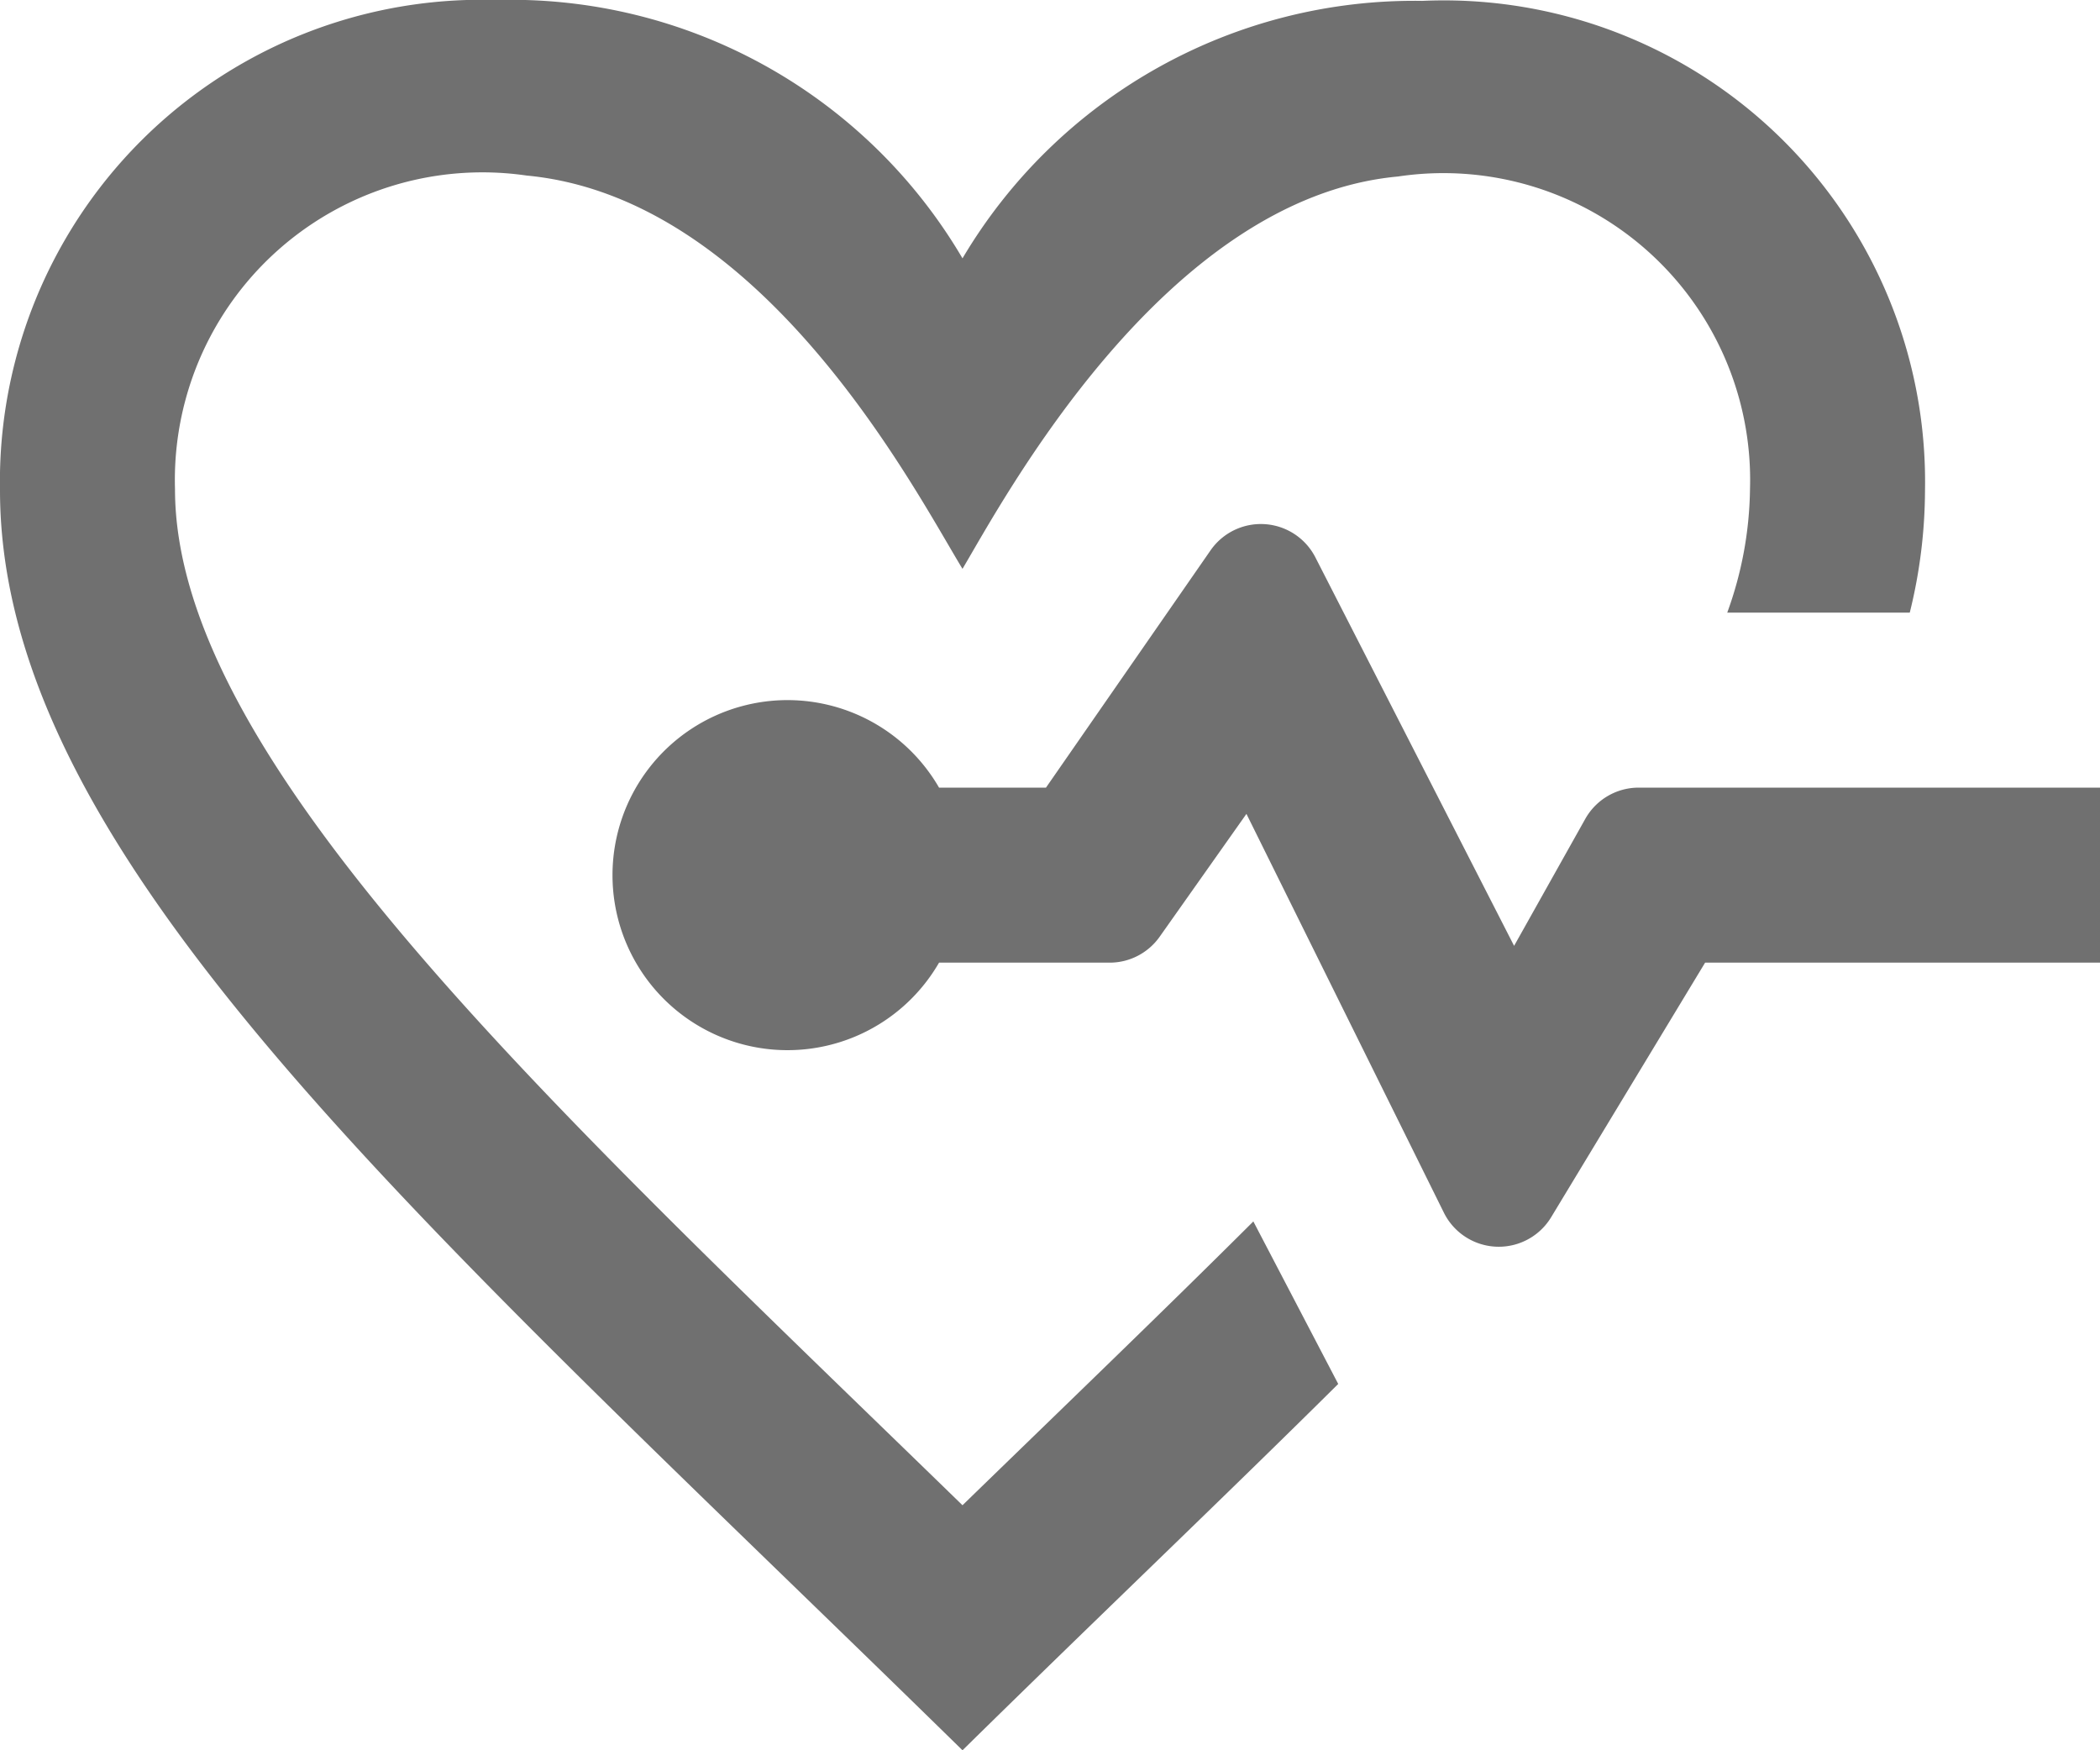 <svg xmlns="http://www.w3.org/2000/svg" width="24" height="19.999" viewBox="0 0 24 19.999">
  <path id="Get_Gealthy" data-name="Get Gealthy" d="M21.826,9H19.74A4.26,4.26,0,0,0,20,7.59a3.506,3.506,0,0,0-4.024-3.573C13.3,4.264,11.46,7.727,11,8.5c-.527-.863-2.261-4.238-4.981-4.494A3.515,3.515,0,0,0,2,7.589C2,10.7,6.347,14.673,11,19.2c1.16-1.127,2.285-2.208,3.324-3.243l.97,1.857C13.977,19.12,12.526,20.5,11,22,4.837,15.962,0,11.8,0,7.6A5.505,5.505,0,0,1,5.674,2,5.987,5.987,0,0,1,11,4.952,6,6,0,0,1,16.254,2.01,5.5,5.5,0,0,1,22,7.605,5.863,5.863,0,0,1,21.826,9ZM10.732,13a2,2,0,1,1,0-2h1.222l1.88-2.71a.7.7,0,0,1,1.2.081l2.27,4.437.813-1.45A.7.7,0,0,1,18.726,11H24v2H19.487l-1.759,2.908a.7.7,0,0,1-1.227-.052L14.245,11.3,13.256,12.7a.7.7,0,0,1-.573.3H10.732Z" transform="translate(0 -2)" fill="#707070" fill-rule="evenodd"/>
</svg>

